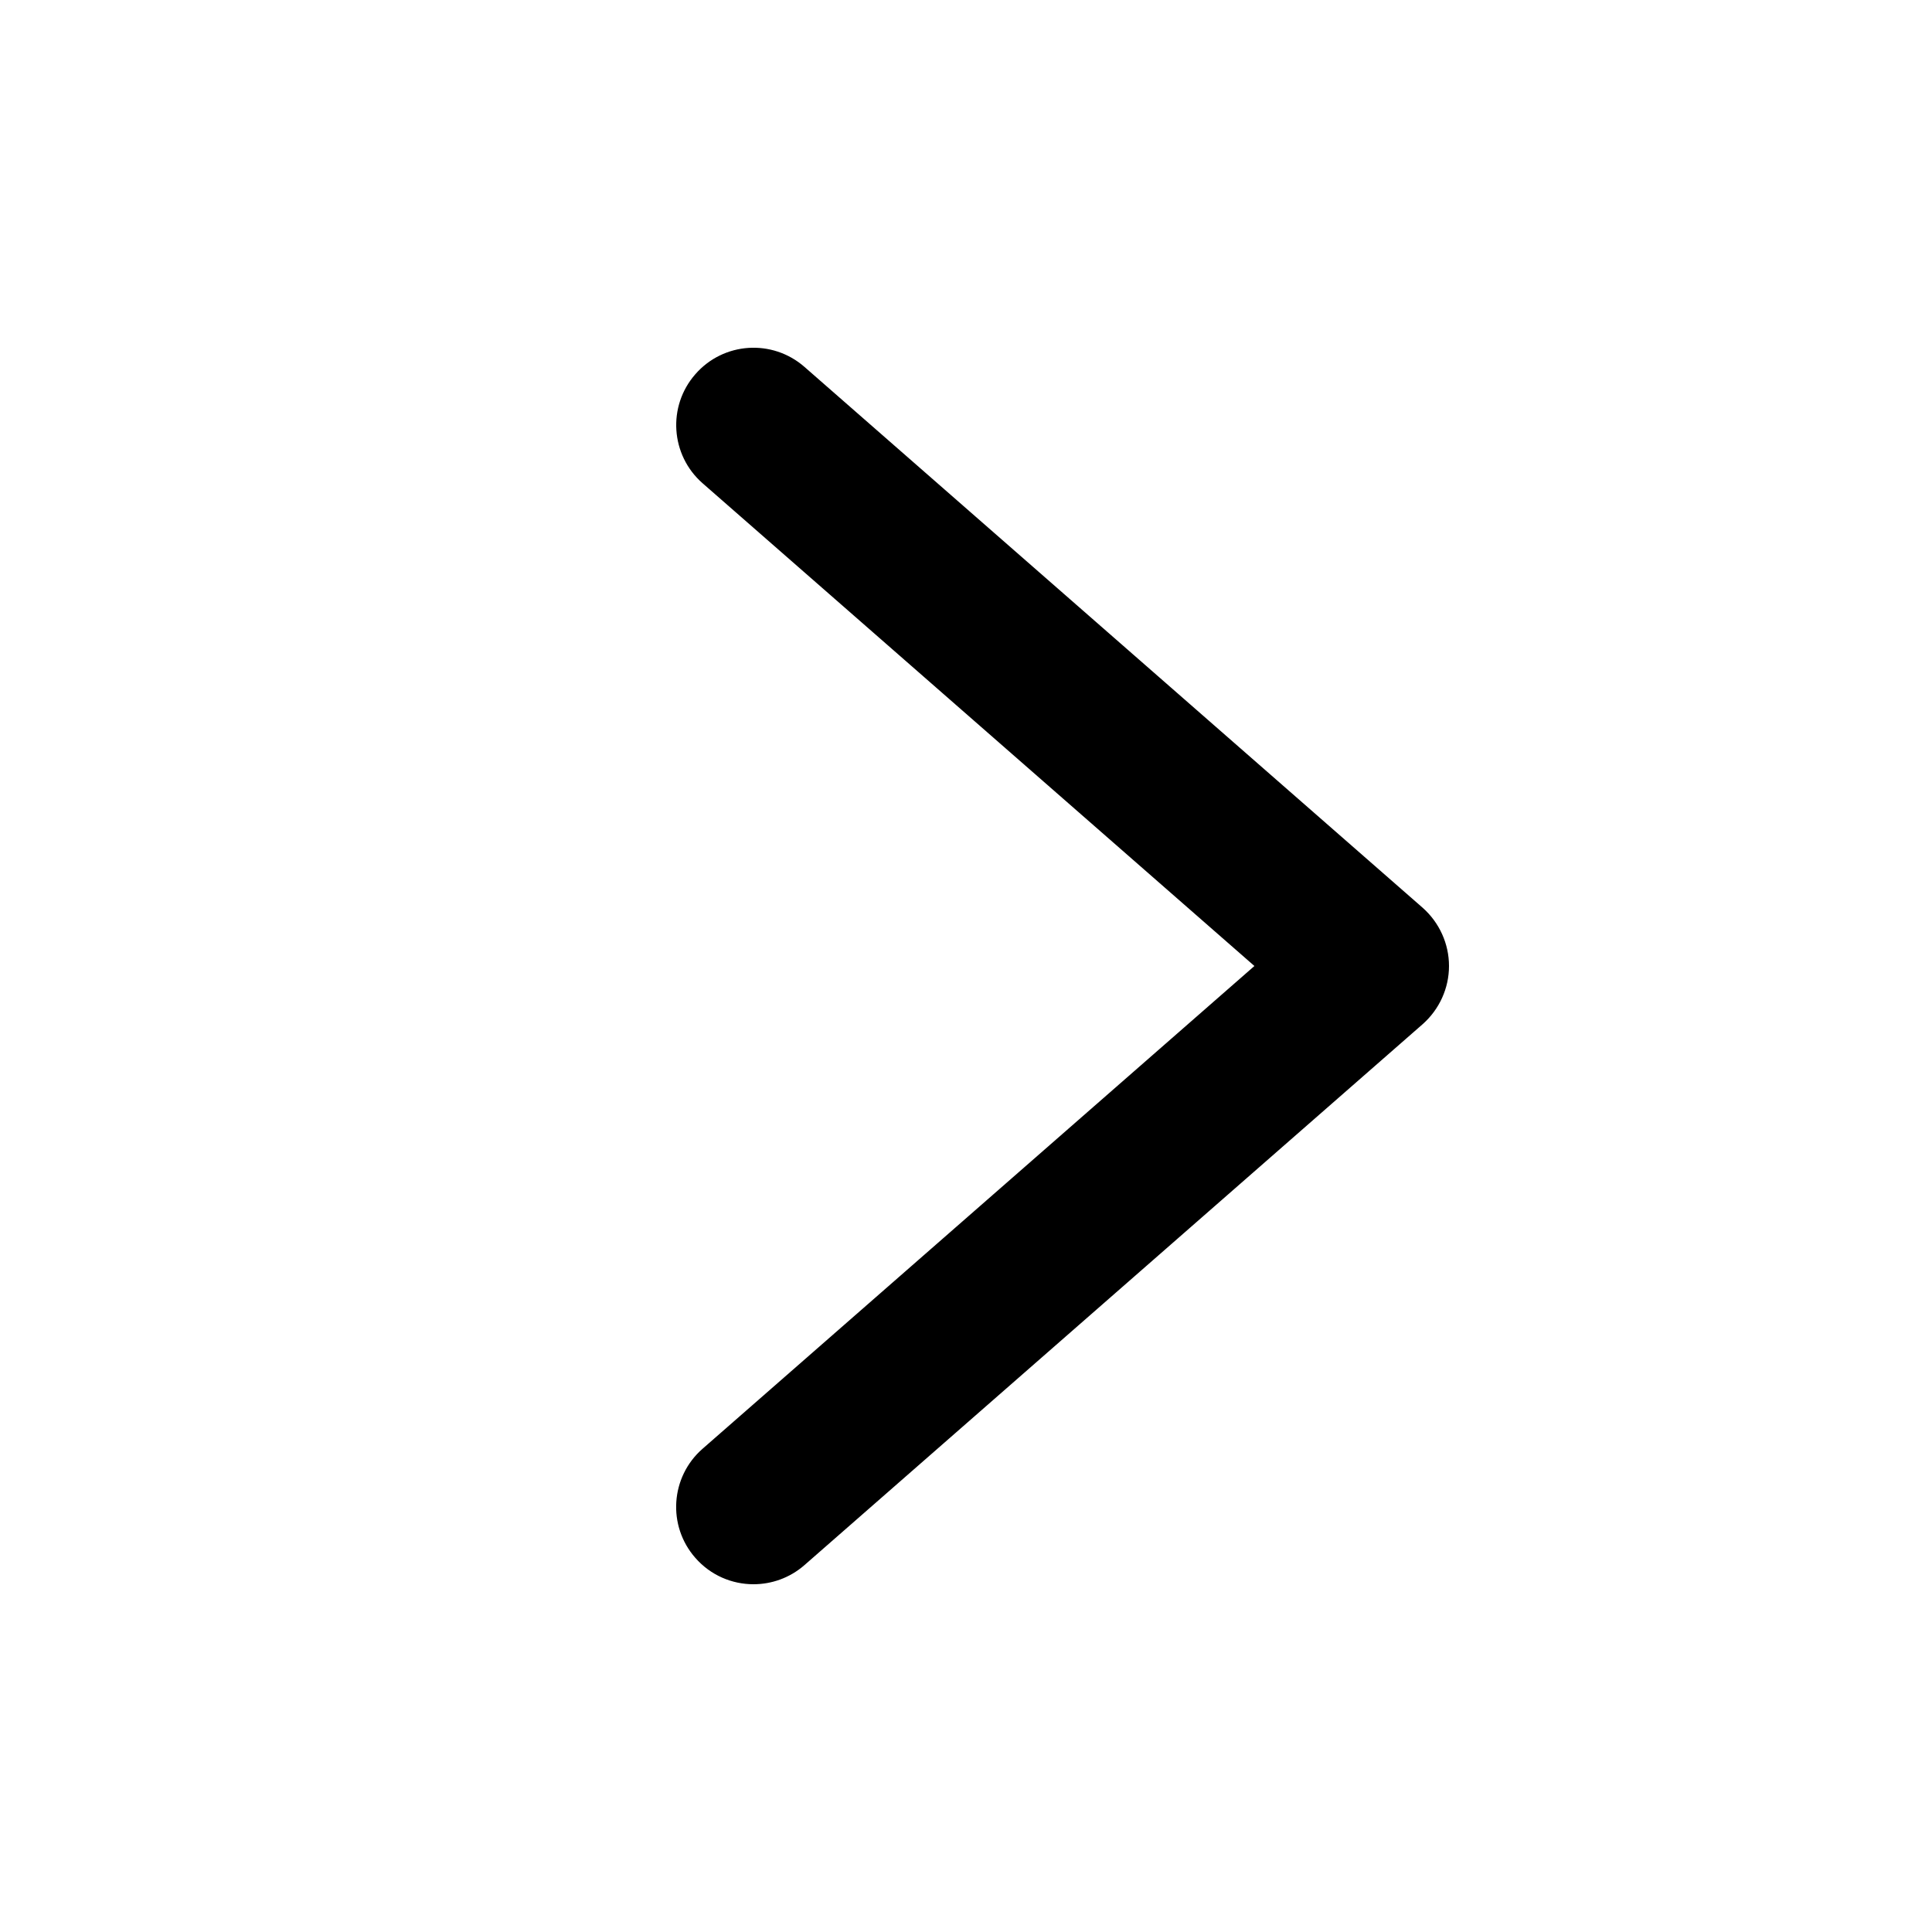   <svg width="25" height="25" viewBox="0 0 25 25" fill="none">
    <path
      d="M18.41 11.747L10.409 4.747C9.993 4.384 9.362 4.425 8.998 4.842C8.634 5.257 8.676 5.889 9.091 6.253L16.232 12.5L9.091 18.747C8.675 19.111 8.633 19.743 8.997 20.158C9.195 20.385 9.472 20.5 9.75 20.5C9.983 20.5 10.219 20.419 10.409 20.253L18.409 13.253C18.625 13.062 18.75 12.788 18.75 12.5C18.75 12.212 18.625 11.938 18.41 11.747Z"
      fill="currentColor"
    />
  </svg>